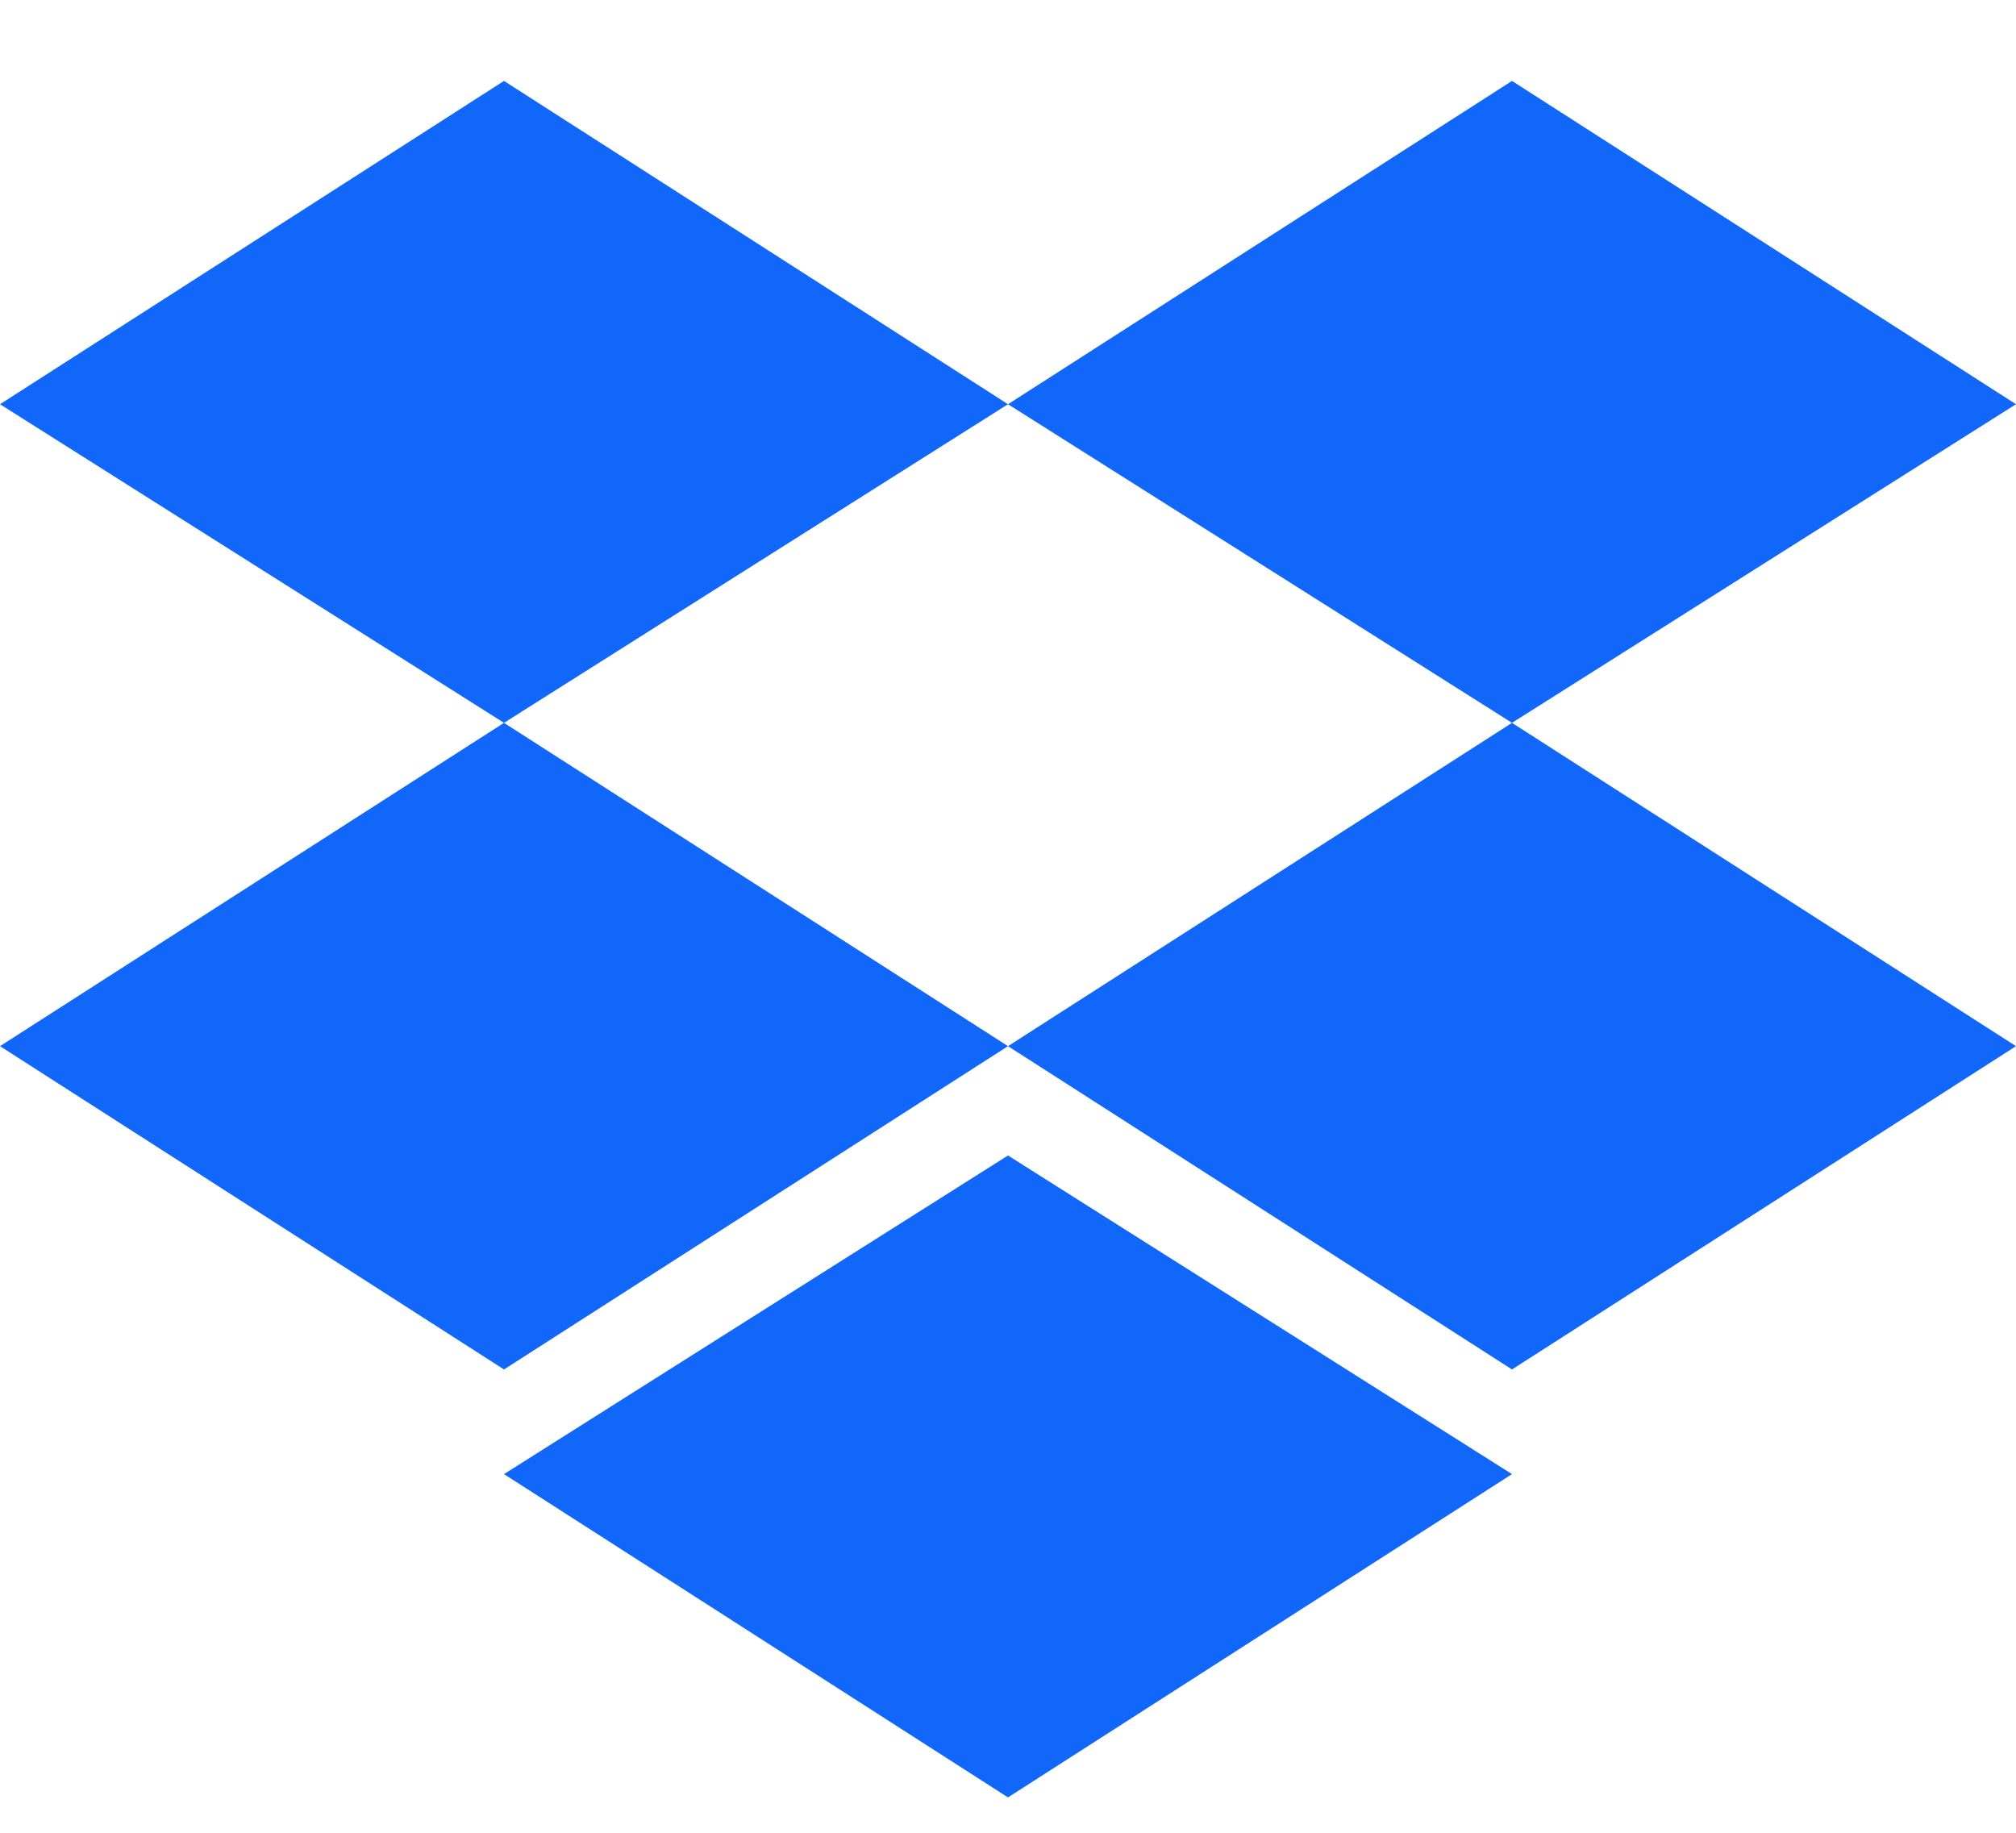 <svg width="22" height="20" viewBox="0 0 22 20" fill="none" xmlns="http://www.w3.org/2000/svg">
<path d="M5.5 0.883L0 4.411L5.5 7.888L11 4.411L5.5 0.883ZM16.5 0.883L11 4.411L16.5 7.888L22 4.411L16.5 0.883ZM0 11.416L5.5 14.944L11 11.416L5.5 7.888L0 11.416ZM16.5 7.888L11 11.416L16.5 14.944L22 11.416L16.5 7.888ZM5.5 16.086L11 19.614L16.5 16.086L11 12.609L5.5 16.086Z" fill="#1267FB"/>
</svg>

